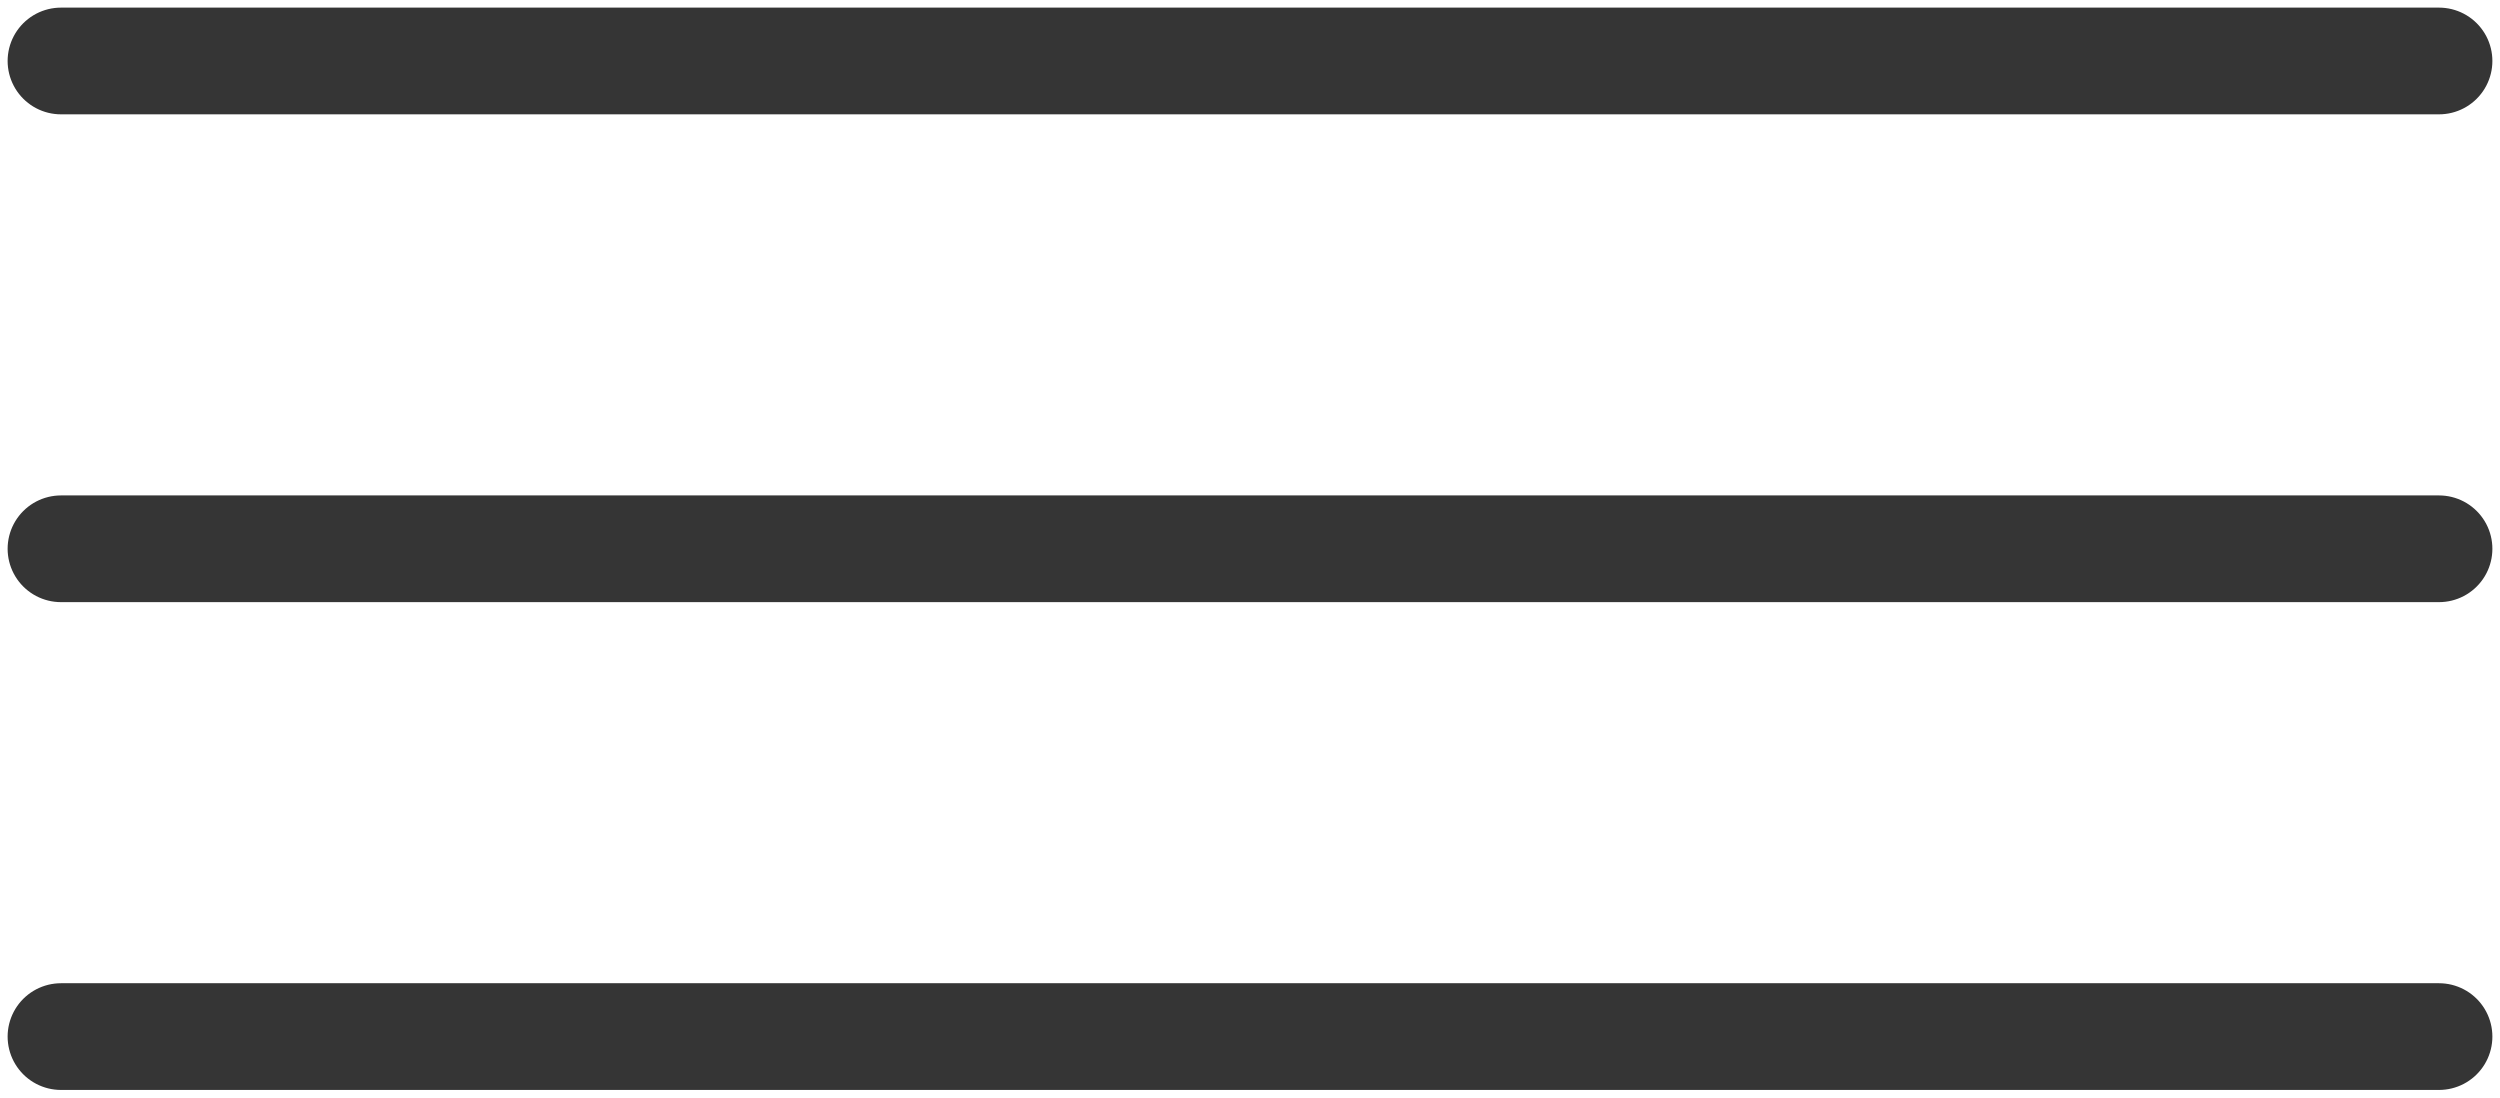 <svg xmlns="http://www.w3.org/2000/svg" viewBox="0 0 82 36" preserveAspectRatio="none">
    <g>
        <path d="M80 2H2" stroke="#353535" stroke-width="3.5" stroke-linecap="round" stroke-linejoin="round"/>
        <path d="M80 18H2" stroke="#353535" stroke-width="3.5" stroke-linecap="round" stroke-linejoin="round"/>
        <path d="M80 34H2" stroke="#353535" stroke-width="3.5" stroke-linecap="round" stroke-linejoin="round"/>
    </g>
</svg>

